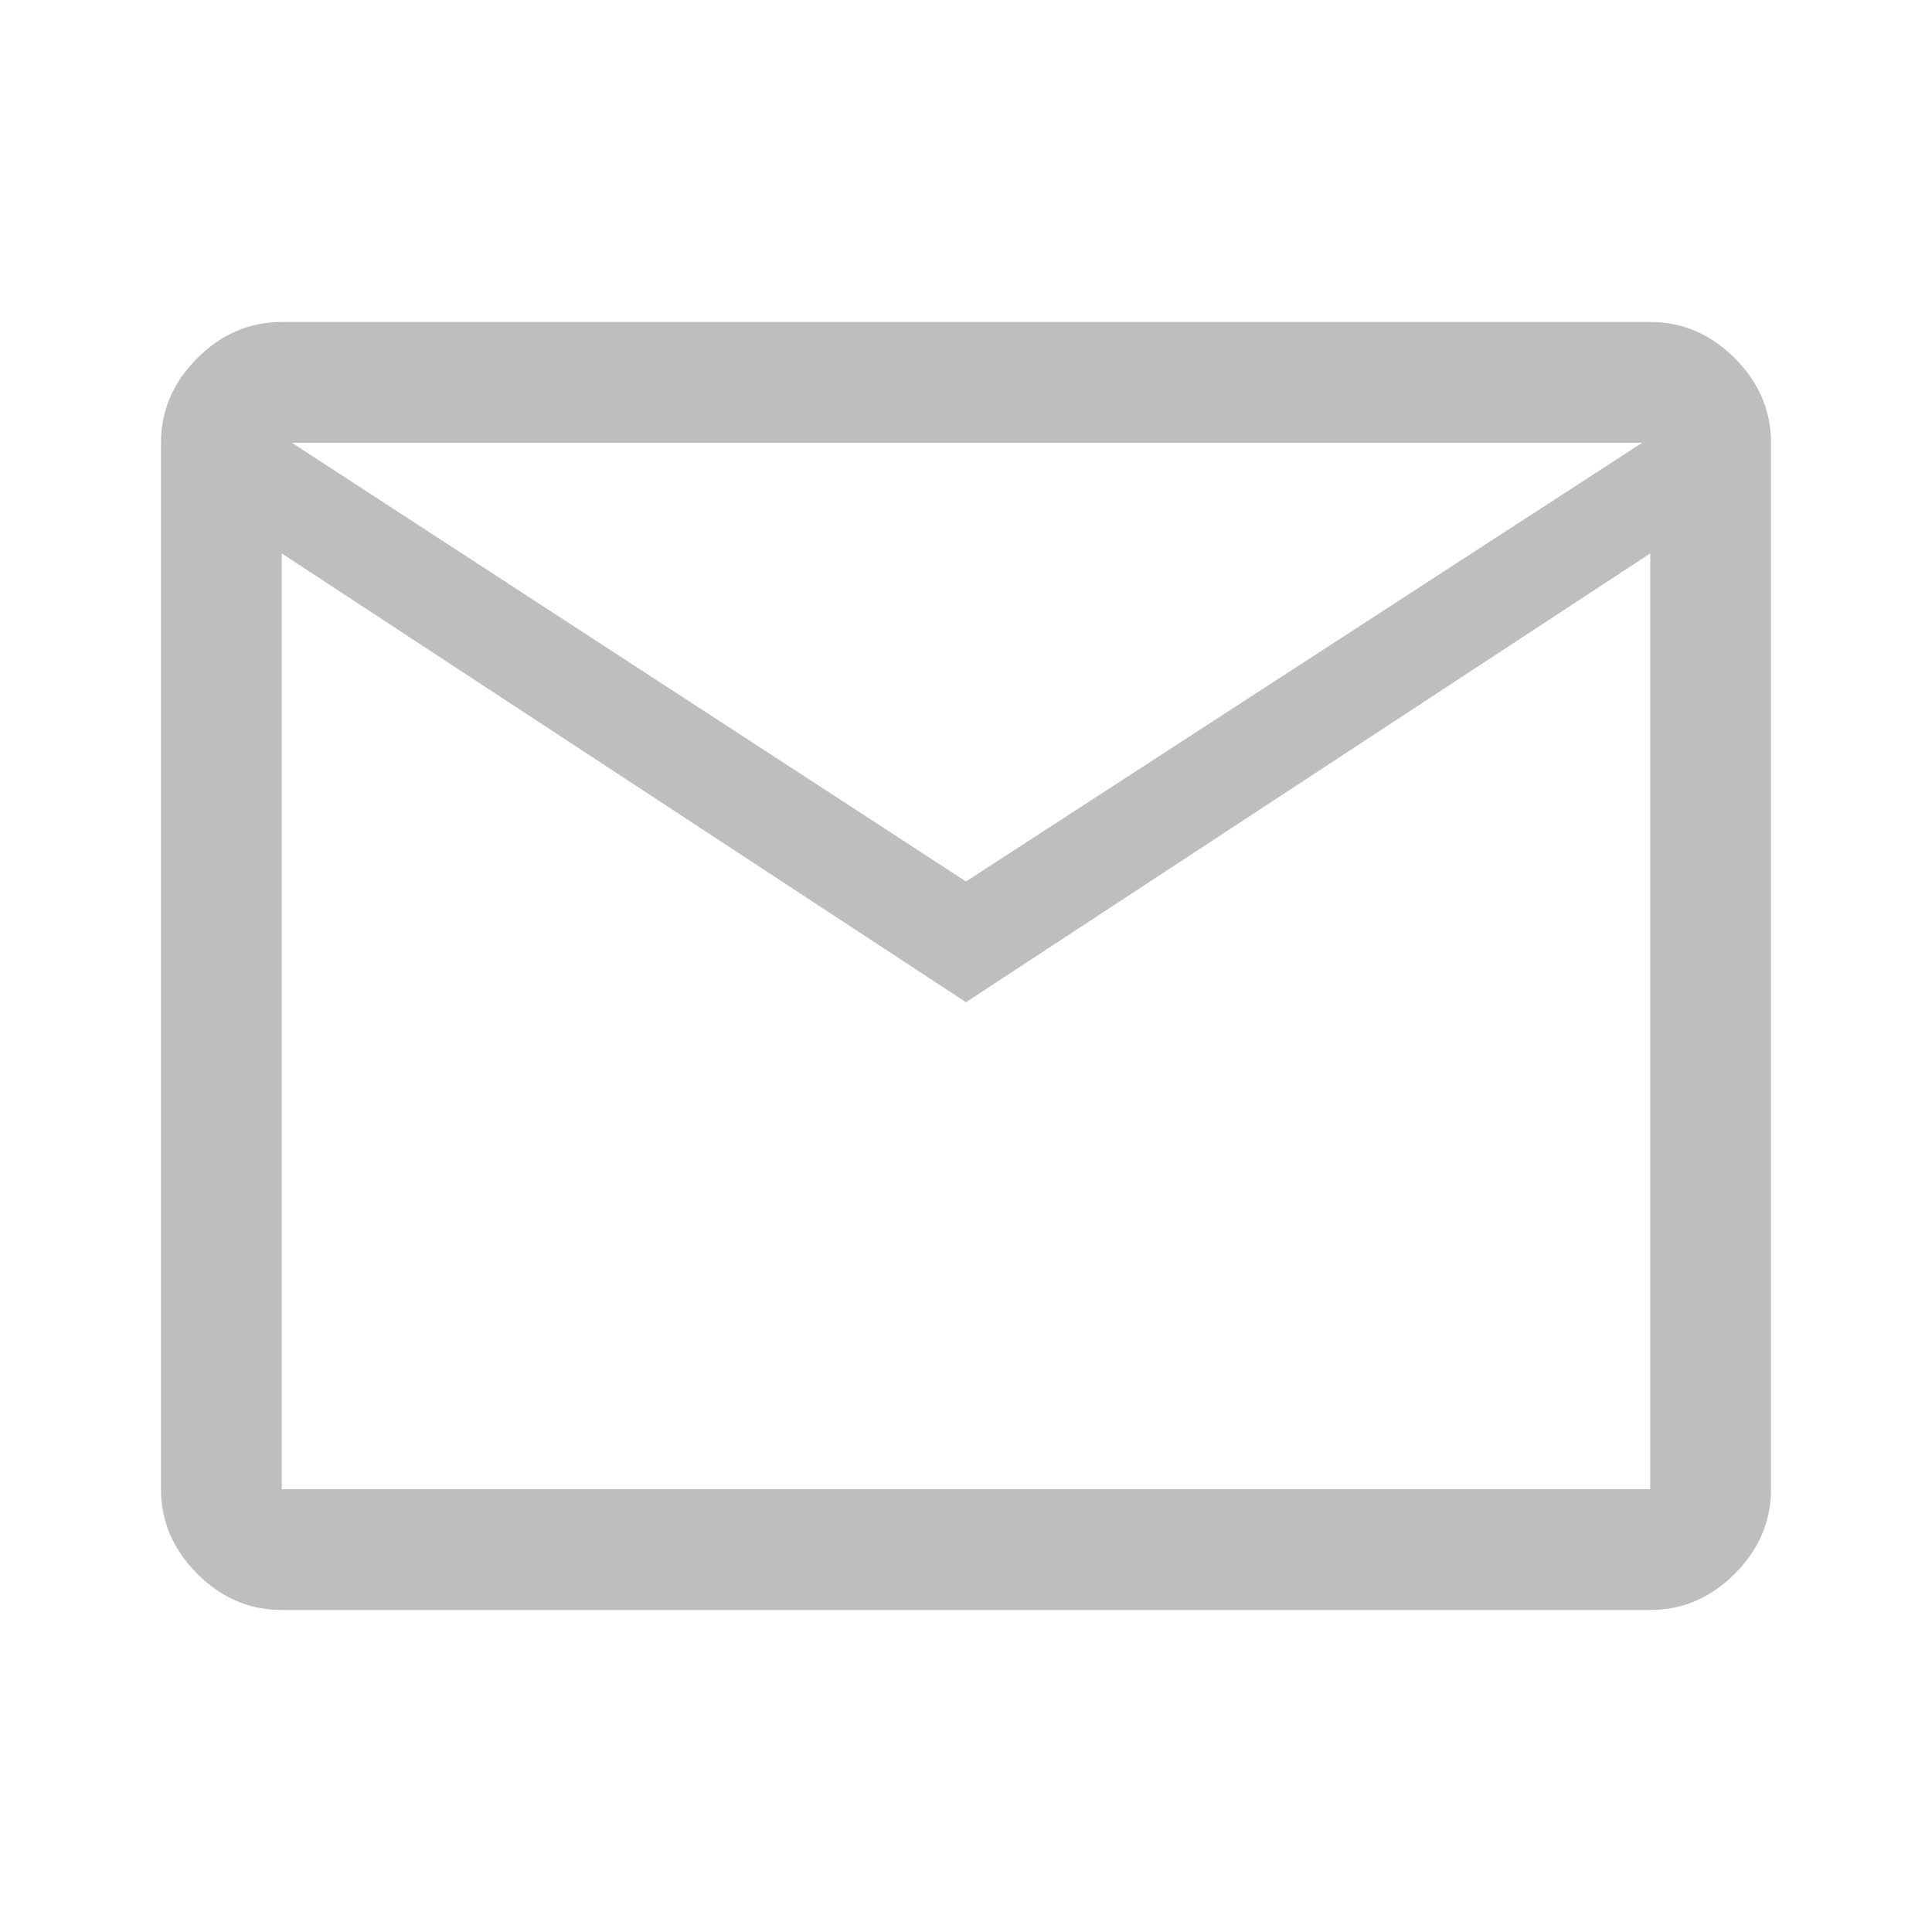 <svg width="91" height="91" viewBox="0 0 91 91" fill="none" xmlns="http://www.w3.org/2000/svg">
<path d="M13.271 75.833C11.754 75.833 10.427 75.264 9.29 74.126C8.152 72.989 7.583 71.662 7.583 70.145V20.854C7.583 19.337 8.152 18.01 9.29 16.872C10.427 15.735 11.754 15.166 13.271 15.166H77.729C79.246 15.166 80.573 15.735 81.71 16.872C82.848 18.01 83.417 19.337 83.417 20.854V70.145C83.417 71.662 82.848 72.989 81.71 74.126C80.573 75.264 79.246 75.833 77.729 75.833H13.271ZM45.5 47.206L13.271 26.067V70.145H77.729V26.067L45.5 47.206ZM45.5 41.518L77.35 20.854H13.745L45.5 41.518ZM13.271 26.067V20.854V70.145V26.067Z" fill="#BEBEBE"/>
</svg>
